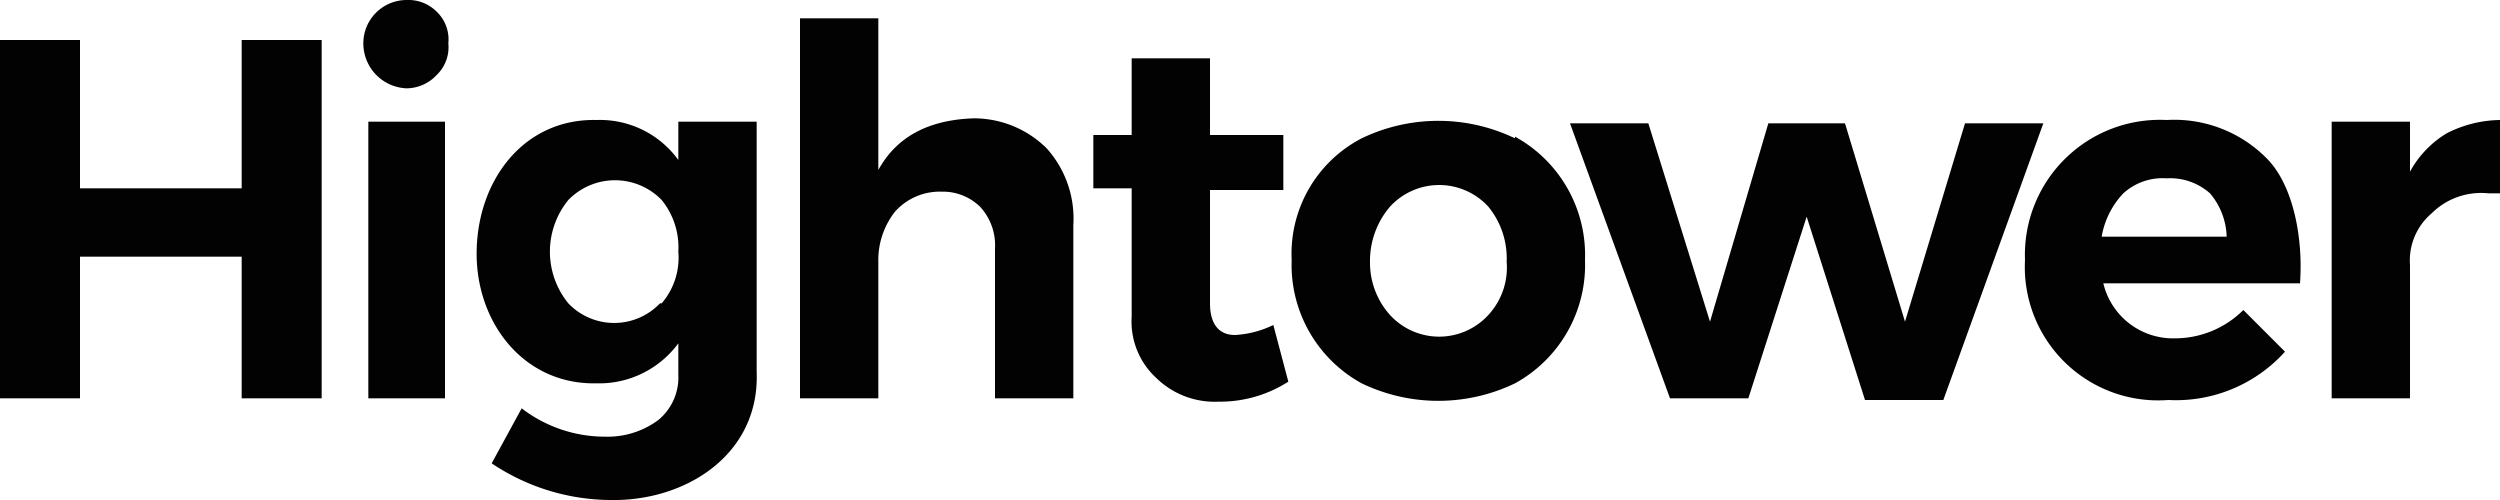 <svg xmlns="http://www.w3.org/2000/svg" width="150" height="30" viewBox="0 0 150 30"><path id="logo" data-name="Layer 2" d="M0,2.4H4.8v8.9h9.7V2.4h4.8V23.9H14.5V15.4H4.8v8.5H0ZM26.2.7a2.3,2.3,0,0,1,.7,1.9,2.3,2.3,0,0,1-.7,1.9,2.5,2.5,0,0,1-1.8.8,2.7,2.7,0,0,1-2.6-2.7A2.6,2.6,0,0,1,24.4,0,2.4,2.4,0,0,1,26.2.7ZM22.1,7.3h4.6V23.9H22.1Zm23.3,0v15c.2,5-4.3,7.8-8.8,7.7a12.9,12.9,0,0,1-7.1-2.2l1.8-3.3a8.2,8.2,0,0,0,5,1.7,5.1,5.1,0,0,0,3.2-1,3.3,3.3,0,0,0,1.2-2.7V20.6A5.9,5.9,0,0,1,35.8,23c-4.4.1-7.3-3.7-7.2-8s2.9-7.9,7.2-7.8a5.8,5.8,0,0,1,4.9,2.4V7.3ZM39.7,18.2a4.2,4.2,0,0,0,1-3.1,4.5,4.5,0,0,0-1-3.1,3.9,3.9,0,0,0-5.6,0,4.9,4.9,0,0,0,0,6.2,3.8,3.8,0,0,0,5.5,0ZM62.8,8.9a6.3,6.3,0,0,1,1.6,4.6V23.9H59.7v-9a3.4,3.4,0,0,0-.9-2.5,3.2,3.2,0,0,0-2.3-.9,3.6,3.6,0,0,0-2.8,1.2,4.7,4.7,0,0,0-1,3v8.2H48V1.1h4.7v9.1c1.1-2,3-3,5.7-3.1A6.2,6.2,0,0,1,62.8,8.9Zm14.5,14a7.6,7.6,0,0,1-4.2,1.2,5,5,0,0,1-3.7-1.4A4.6,4.6,0,0,1,67.9,19V11.3H65.6V8.1h2.3V3.5h4.7V8.1H77v3.3H72.6v6.8c0,1.2.5,1.9,1.5,1.9a6,6,0,0,0,2.3-.6ZM90.9,8.2a8.1,8.1,0,0,1,4.2,7.4A8.1,8.1,0,0,1,90.9,23a10.6,10.6,0,0,1-9.2,0,8.1,8.1,0,0,1-4.2-7.4,7.8,7.8,0,0,1,4.2-7.3,10.6,10.6,0,0,1,9.2,0Zm-7.5,4.2a5,5,0,0,0-1.2,3.3,4.7,4.7,0,0,0,1.2,3.2,4,4,0,0,0,5.9,0,4.2,4.2,0,0,0,1.1-3.2,4.9,4.9,0,0,0-1.1-3.3A4,4,0,0,0,83.4,12.4Zm10.8-5h4.7l3.7,11.9,3.5-11.9h4.6l3.6,11.9,3.6-11.9h4.7l-6,16.6h-4.7L108.4,13l-3.5,10.9h-4.7ZM136,9.5c1.6,1.6,2.2,4.8,2,7.5H126.2a4.3,4.3,0,0,0,4.3,3.3,5.8,5.8,0,0,0,4.1-1.7l2.5,2.5a8.8,8.8,0,0,1-7,2.9,8,8,0,0,1-8.6-8.4A8.1,8.1,0,0,1,130,7.2,7.8,7.8,0,0,1,136,9.5Zm-2.4,4.7a4.2,4.2,0,0,0-1-2.6,3.6,3.6,0,0,0-2.6-.9,3.5,3.5,0,0,0-2.6.9,5,5,0,0,0-1.3,2.6ZM146.8,8a7.2,7.2,0,0,1,3.2-.8v4.4h-.7a4.2,4.2,0,0,0-3.4,1.2,3.7,3.7,0,0,0-1.3,3.1v8h-4.7V7.3h4.7v3A6.1,6.1,0,0,1,146.8,8Z" fill="#020202"/></svg>